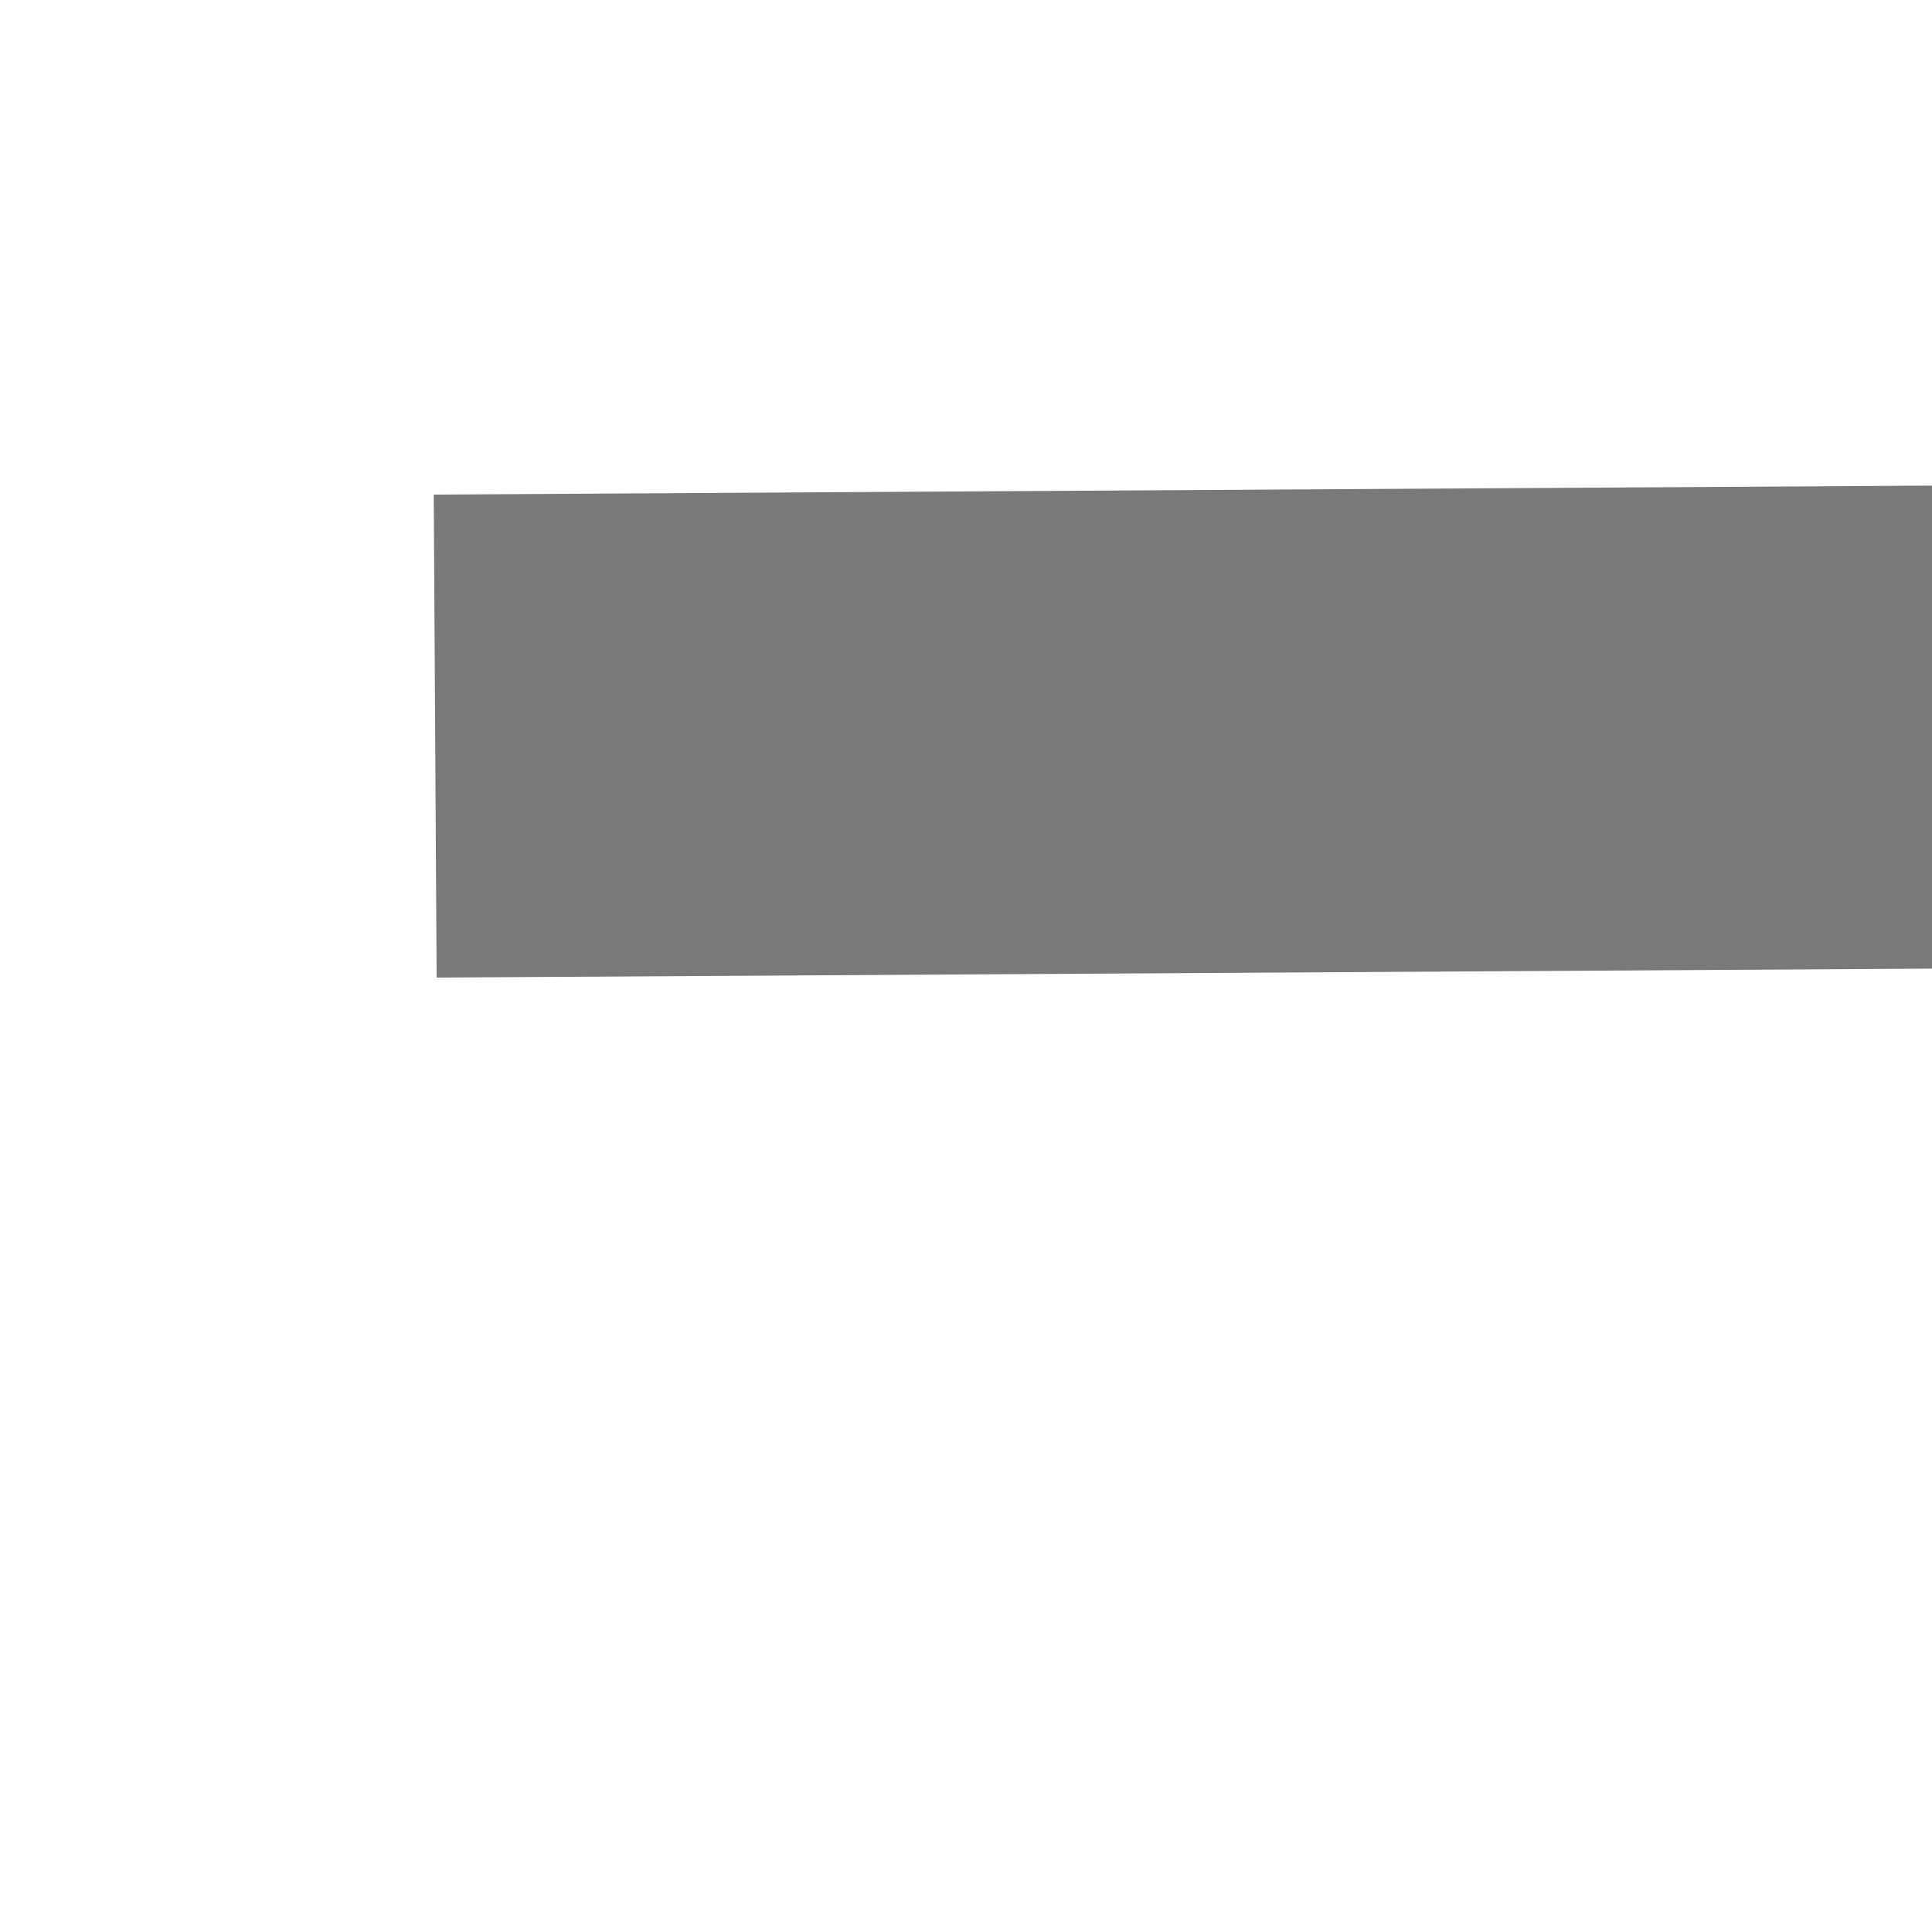 ﻿<?xml version="1.0" encoding="utf-8"?>
<svg version="1.1" xmlns:xlink="http://www.w3.org/1999/xlink" width="4px" height="4px" preserveAspectRatio="xMinYMid meet" viewBox="3666 1259  4 2" xmlns="http://www.w3.org/2000/svg">
  <path d="M 3826 1264.8  L 3832 1258.5  L 3826 1252.2  L 3826 1264.8  Z " fill-rule="nonzero" fill="#797979" stroke="none" transform="matrix(1 -0.006 0.006 1 -7.65 23.026 )" />
  <path d="M 3667 1258.5  L 3827 1258.5  " stroke-width="1" stroke="#797979" fill="none" transform="matrix(1 -0.006 0.006 1 -7.65 23.026 )" />
</svg>